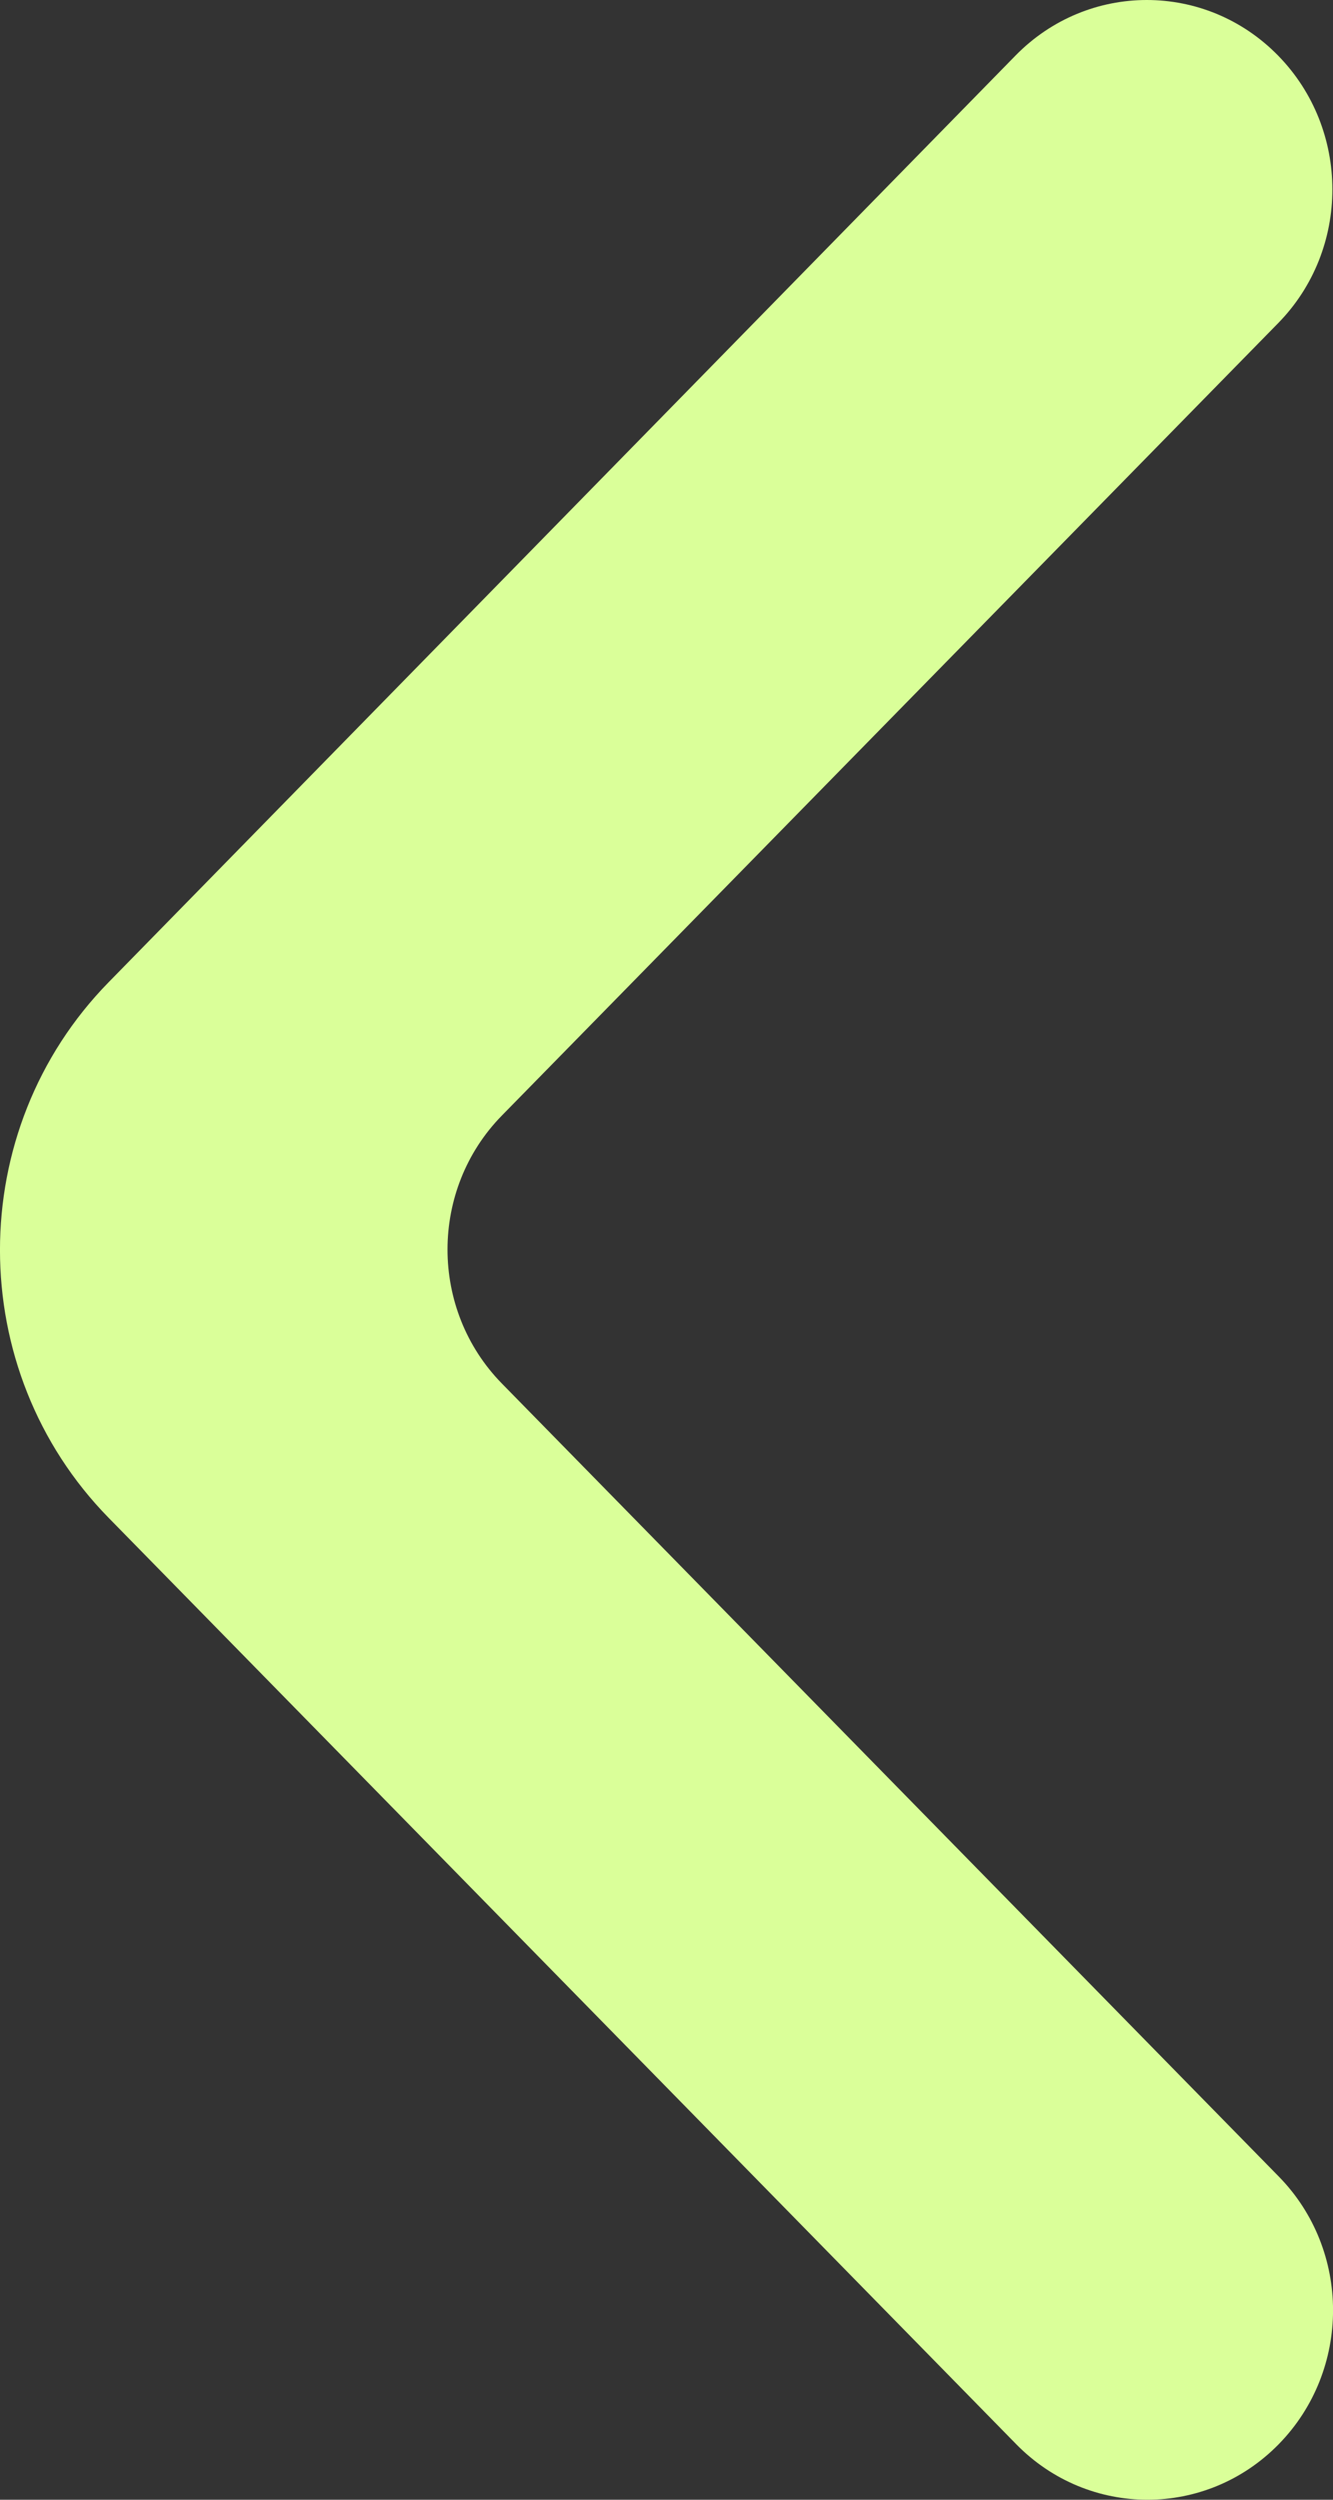 <svg width="8" height="15" viewBox="0 0 8 15" fill="none" xmlns="http://www.w3.org/2000/svg">
<rect x="0" y="0" width="8" height="15" fill="#333333" stroke="none"/>
<path d="M7.67 0.333C7.235 -0.111 6.53 -0.111 6.095 0.333L0.652 5.894C-0.218 6.782 -0.217 8.221 0.652 9.108L6.099 14.667C6.534 15.111 7.239 15.111 7.674 14.667C8.109 14.223 8.109 13.503 7.674 13.06L3.012 8.302C2.577 7.858 2.577 7.138 3.012 6.694L7.67 1.94C8.105 1.497 8.105 0.777 7.67 0.333Z" fill="#DAFF99"/>
</svg>
